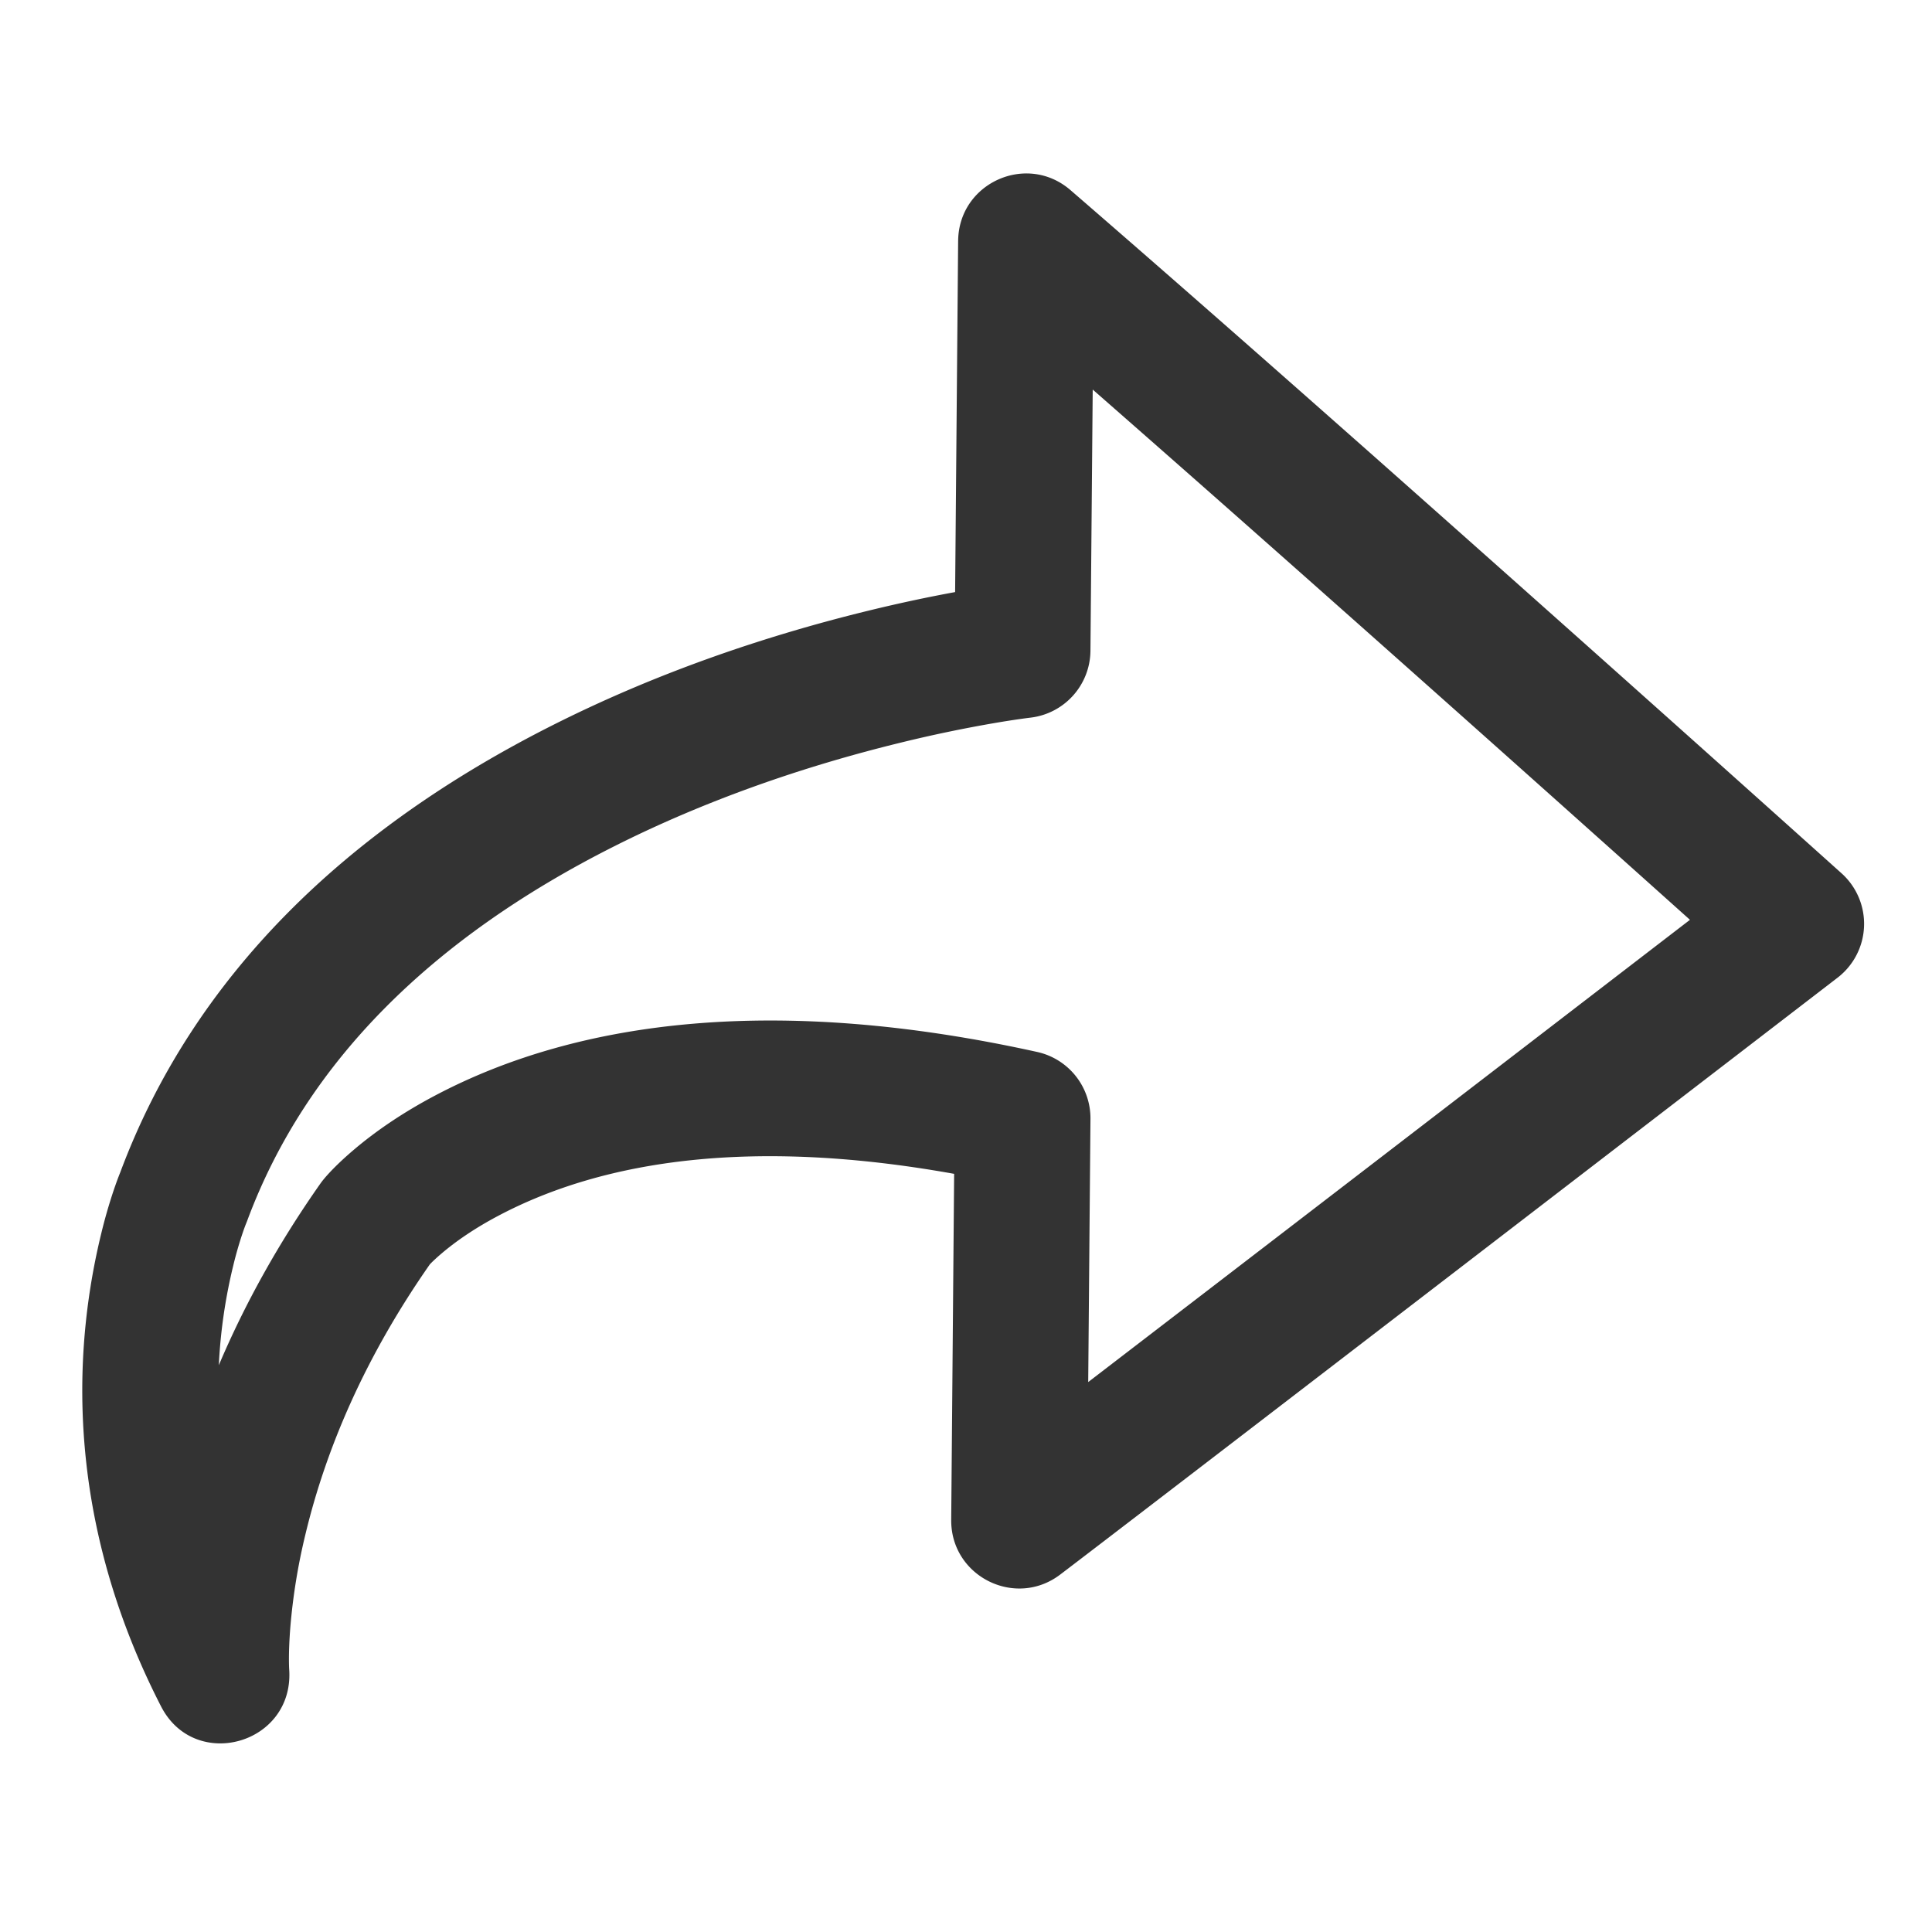 <?xml version="1.0" standalone="no"?><!DOCTYPE svg PUBLIC "-//W3C//DTD SVG 1.1//EN" "http://www.w3.org/Graphics/SVG/1.1/DTD/svg11.dtd"><svg t="1533802887583" class="icon" style="" viewBox="0 0 1024 1024" version="1.1" xmlns="http://www.w3.org/2000/svg" p-id="4698" xmlns:xlink="http://www.w3.org/1999/xlink" width="200" height="200"><defs><style type="text/css"></style></defs><path d="M507.84 127.688c0.256-30.68 36.32-46.992 59.536-26.92 40.96 35.416 91.808 80 150.32 131.76l6.08 5.368a51955.088 51955.088 0 0 1 252.296 224.984 36 36 0 0 1-2.128 55.32l-4.672 3.592-13.2 10.144a795784.568 795784.568 0 0 1-190.104 146.104c-111.56 85.704-185.24 142.24-204.04 156.512-23.816 18.088-58.024 0.928-57.768-28.976l1.552-183.416c-105.944-19.04-185.088-7.68-241.616 22.24-12.296 6.504-22.272 13.344-30.08 19.992-2.544 2.16-4.592 4.08-6.16 5.696-33.84 48.448-54.92 96.832-66.08 143.6a321.28 321.28 0 0 0-7.816 47.8c-0.8 9.712-0.944 17.416-0.72 22.808 3.208 40.048-49.88 55.168-67.864 20.152-45.096-87.816-50.216-174.552-31.752-250.512a274.64 274.64 0 0 1 6.824-23.648c1.304-3.808 2.416-6.768 3.264-8.84 38.816-104.08 119.544-181.664 228.552-236.752 53.744-27.16 111-47.12 168.208-61.072 16.256-3.968 31.584-7.208 45.76-9.808l1.6-186.128z m341.76 318.56a45846.976 45846.976 0 0 0-173.544-154.432l-6.064-5.36a24033.208 24033.208 0 0 0-90.832-79.976l-1.2 138.448a36 36 0 0 1-31.944 35.456c-0.608 0.072-2.072 0.256-4.32 0.568a482.4 482.4 0 0 0-13.784 2.144 722.88 722.88 0 0 0-50.368 10.48c-52.224 12.736-104.408 30.92-152.8 55.384-94.368 47.68-162.16 112.928-193.776 198.208l-0.64 1.608c-0.192 0.456-0.816 2.064-1.728 4.744a203.04 203.04 0 0 0-5.008 17.424 279.232 279.232 0 0 0-7.616 52.64c13.624-32.112 31.4-64.336 53.8-96.216a36 36 0 0 1 1.592-2.096c3.144-3.84 8.416-9.28 15.976-15.712 11.728-9.984 26.04-19.784 43.072-28.8 76.928-40.72 182.624-53.392 319.312-23.2a36 36 0 0 1 28.24 35.464l-1.192 139.496c35.456-27.192 84.76-65.04 145.072-111.384a697399.008 697399.008 0 0 0 173.864-133.616 53016.08 53016.08 0 0 0-46.112-41.28z" fill="#333333" p-id="4699"></path></svg>